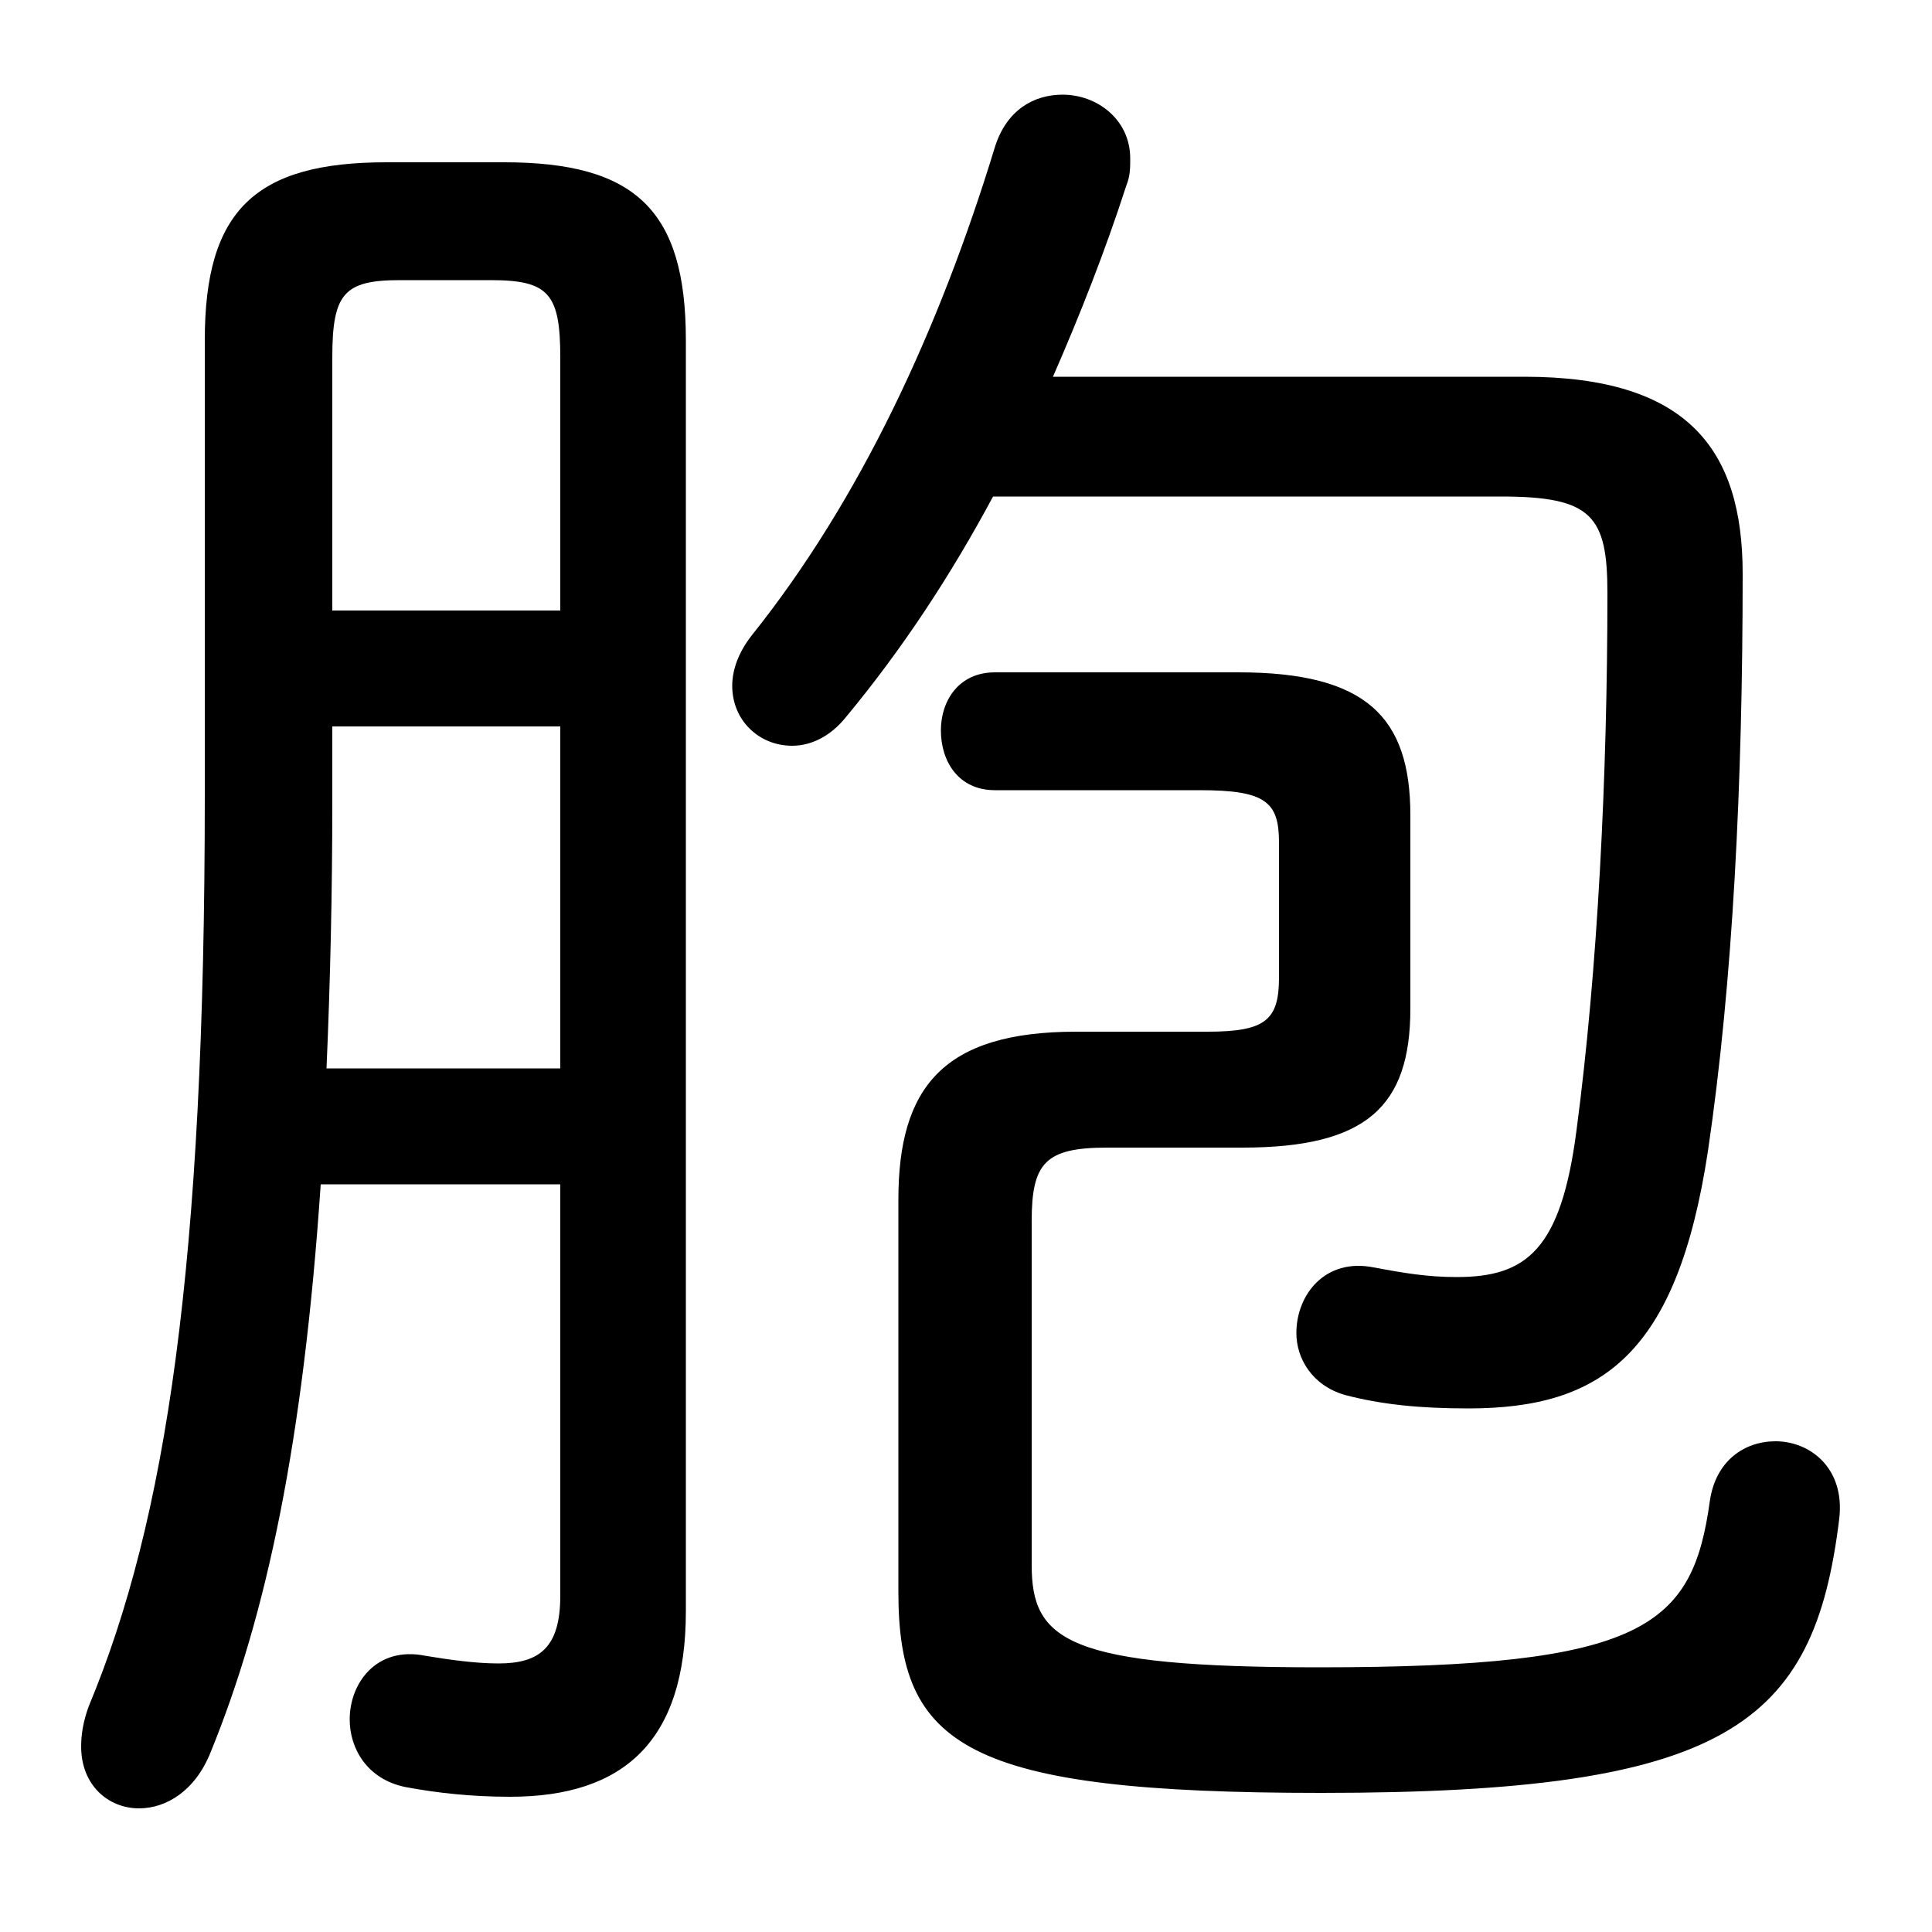 <svg xmlns="http://www.w3.org/2000/svg" viewBox="0 -44.0 50.0 50.0">
    <rect x="0" y="-44.0" width="50.0" height="50.0" fill="#808080" stroke="none"/>
    <g transform="scale(1, -1)">
        <!-- ボディの枠 -->
        <rect x="0" y="-6.0" width="50.0" height="50.0"
            stroke="white" fill="white"/>
        <!-- グリフ座標系の原点 -->
        <circle cx="0" cy="0" r="5" fill="white"/>
        <!-- グリフのアウトライン -->
        <g style="fill:black;stroke:#000000;stroke-width:0;stroke-linecap:round;stroke-linejoin:round;">
        <path d="M 38.85 31.15 C 41.2 31.15 41.6 30.65 41.6 28.65 C 41.6 23.95 41.35 18.9 40.8 14.75 C 40.4 11.65 39.5 10.95 37.7 10.95 C 36.95 10.95 36.35 11.05 35.55 11.2 C 34.3 11.45 33.55 10.5 33.55 9.5 C 33.55 8.85 33.95 8.15 34.8 7.9 C 35.75 7.65 36.75 7.55 38.0 7.55 C 41.45 7.55 43.4 8.95 44.2 14.2 C 44.85 18.6 45.1 23.75 45.1 29.15 C 45.1 32.35 43.7 34.25 39.45 34.25 L 27.25 34.25 C 27.95 35.85 28.6 37.5 29.15 39.2 C 29.25 39.45 29.25 39.65 29.25 39.9 C 29.25 40.9 28.4 41.55 27.5 41.55 C 26.75 41.55 26.05 41.15 25.75 40.2 C 24.3 35.45 22.25 31.05 19.45 27.55 C 19.1 27.1 18.95 26.65 18.95 26.25 C 18.95 25.35 19.65 24.7 20.5 24.7 C 21.0 24.7 21.5 24.95 21.9 25.45 C 23.35 27.2 24.6 29.1 25.7 31.15 Z M 14.5 13.35 L 14.5 2.7 C 14.5 1.35 13.95 0.95 12.9 0.95 C 12.3 0.95 11.6 1.05 11.0 1.15 C 9.75 1.4 9.05 0.45 9.05 -0.5 C 9.05 -1.25 9.5 -2.05 10.5 -2.25 C 11.3 -2.4 12.2 -2.5 13.2 -2.5 C 16.15 -2.5 17.75 -1.05 17.75 2.3 L 17.75 35.2 C 17.75 38.55 16.45 39.8 13.05 39.8 L 10.0 39.8 C 6.6 39.8 5.3 38.55 5.3 35.2 L 5.3 23.4 C 5.3 11.25 4.3 4.65 2.3 -0.15 C 2.15 -0.55 2.1 -0.9 2.1 -1.2 C 2.1 -2.2 2.8 -2.8 3.6 -2.8 C 4.3 -2.8 5.05 -2.35 5.45 -1.35 C 6.9 2.2 7.85 6.7 8.3 13.35 Z M 14.5 28.2 L 8.6 28.2 L 8.6 34.75 C 8.6 36.4 8.9 36.75 10.35 36.75 L 12.7 36.75 C 14.2 36.75 14.5 36.4 14.5 34.75 Z M 14.5 25.2 L 14.5 16.35 L 8.45 16.35 C 8.55 18.65 8.6 20.95 8.6 23.25 L 8.6 25.2 Z M 26.7 12.4 C 26.7 13.9 27.05 14.3 28.65 14.3 L 32.15 14.3 C 35.35 14.3 36.5 15.35 36.5 17.9 L 36.5 22.9 C 36.5 25.45 35.35 26.6 32.05 26.6 L 25.75 26.6 C 24.8 26.6 24.35 25.85 24.35 25.1 C 24.35 24.3 24.8 23.55 25.75 23.55 L 31.05 23.55 C 32.75 23.55 33.1 23.25 33.1 22.2 L 33.1 18.7 C 33.1 17.6 32.75 17.3 31.25 17.3 L 27.85 17.3 C 24.4 17.3 23.25 15.85 23.25 12.95 L 23.25 2.8 C 23.25 -1.2 25.0 -2.4 34.2 -2.4 C 44.7 -2.4 46.95 -0.65 47.6 4.7 C 47.75 6.0 46.85 6.7 45.95 6.7 C 45.15 6.7 44.4 6.2 44.25 5.15 C 43.8 1.9 42.55 0.85 34.15 0.85 C 27.6 0.85 26.7 1.55 26.7 3.5 Z"/>
    </g>
    </g>
</svg>
